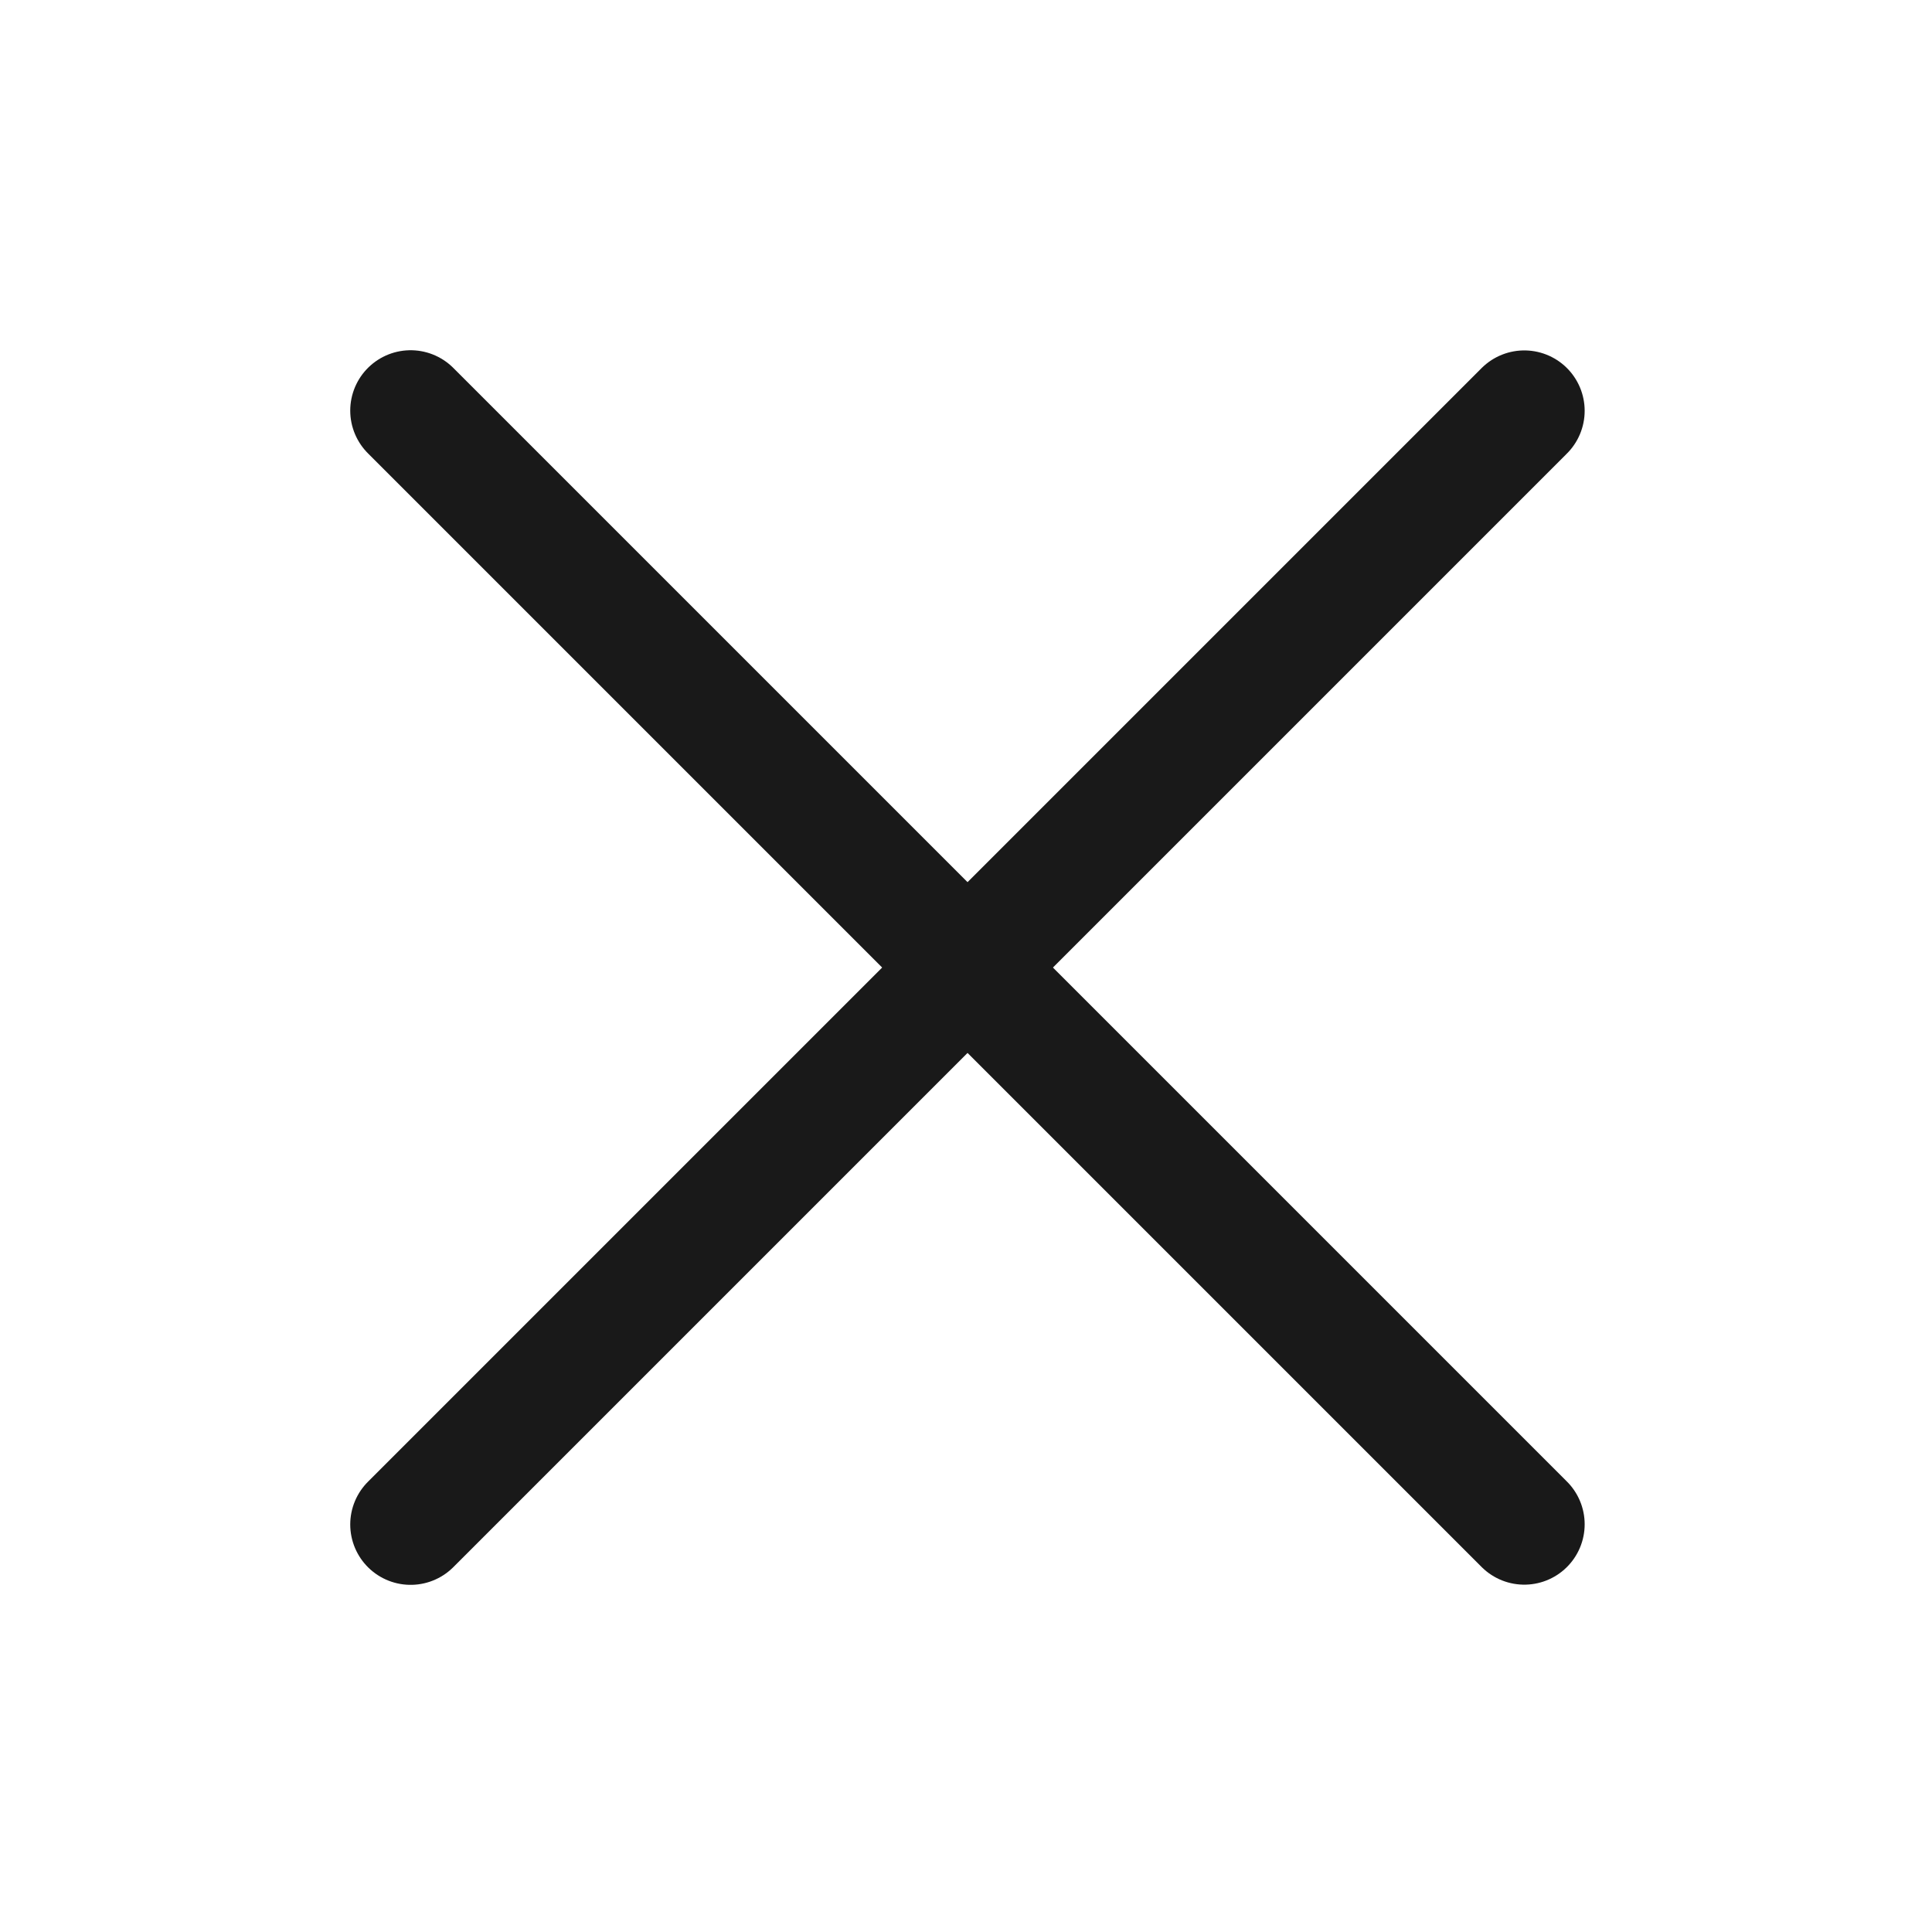 <svg width="32" height="32" viewBox="0 0 32 32" fill="none" xmlns="http://www.w3.org/2000/svg">
<path d="M6.801 6.801L25.247 25.247" stroke="#191919" stroke-width="2" stroke-linecap="round"/>
<path d="M6.801 25.25L25.247 6.804" stroke="#191919" stroke-width="2" stroke-linecap="round"/>
</svg>
